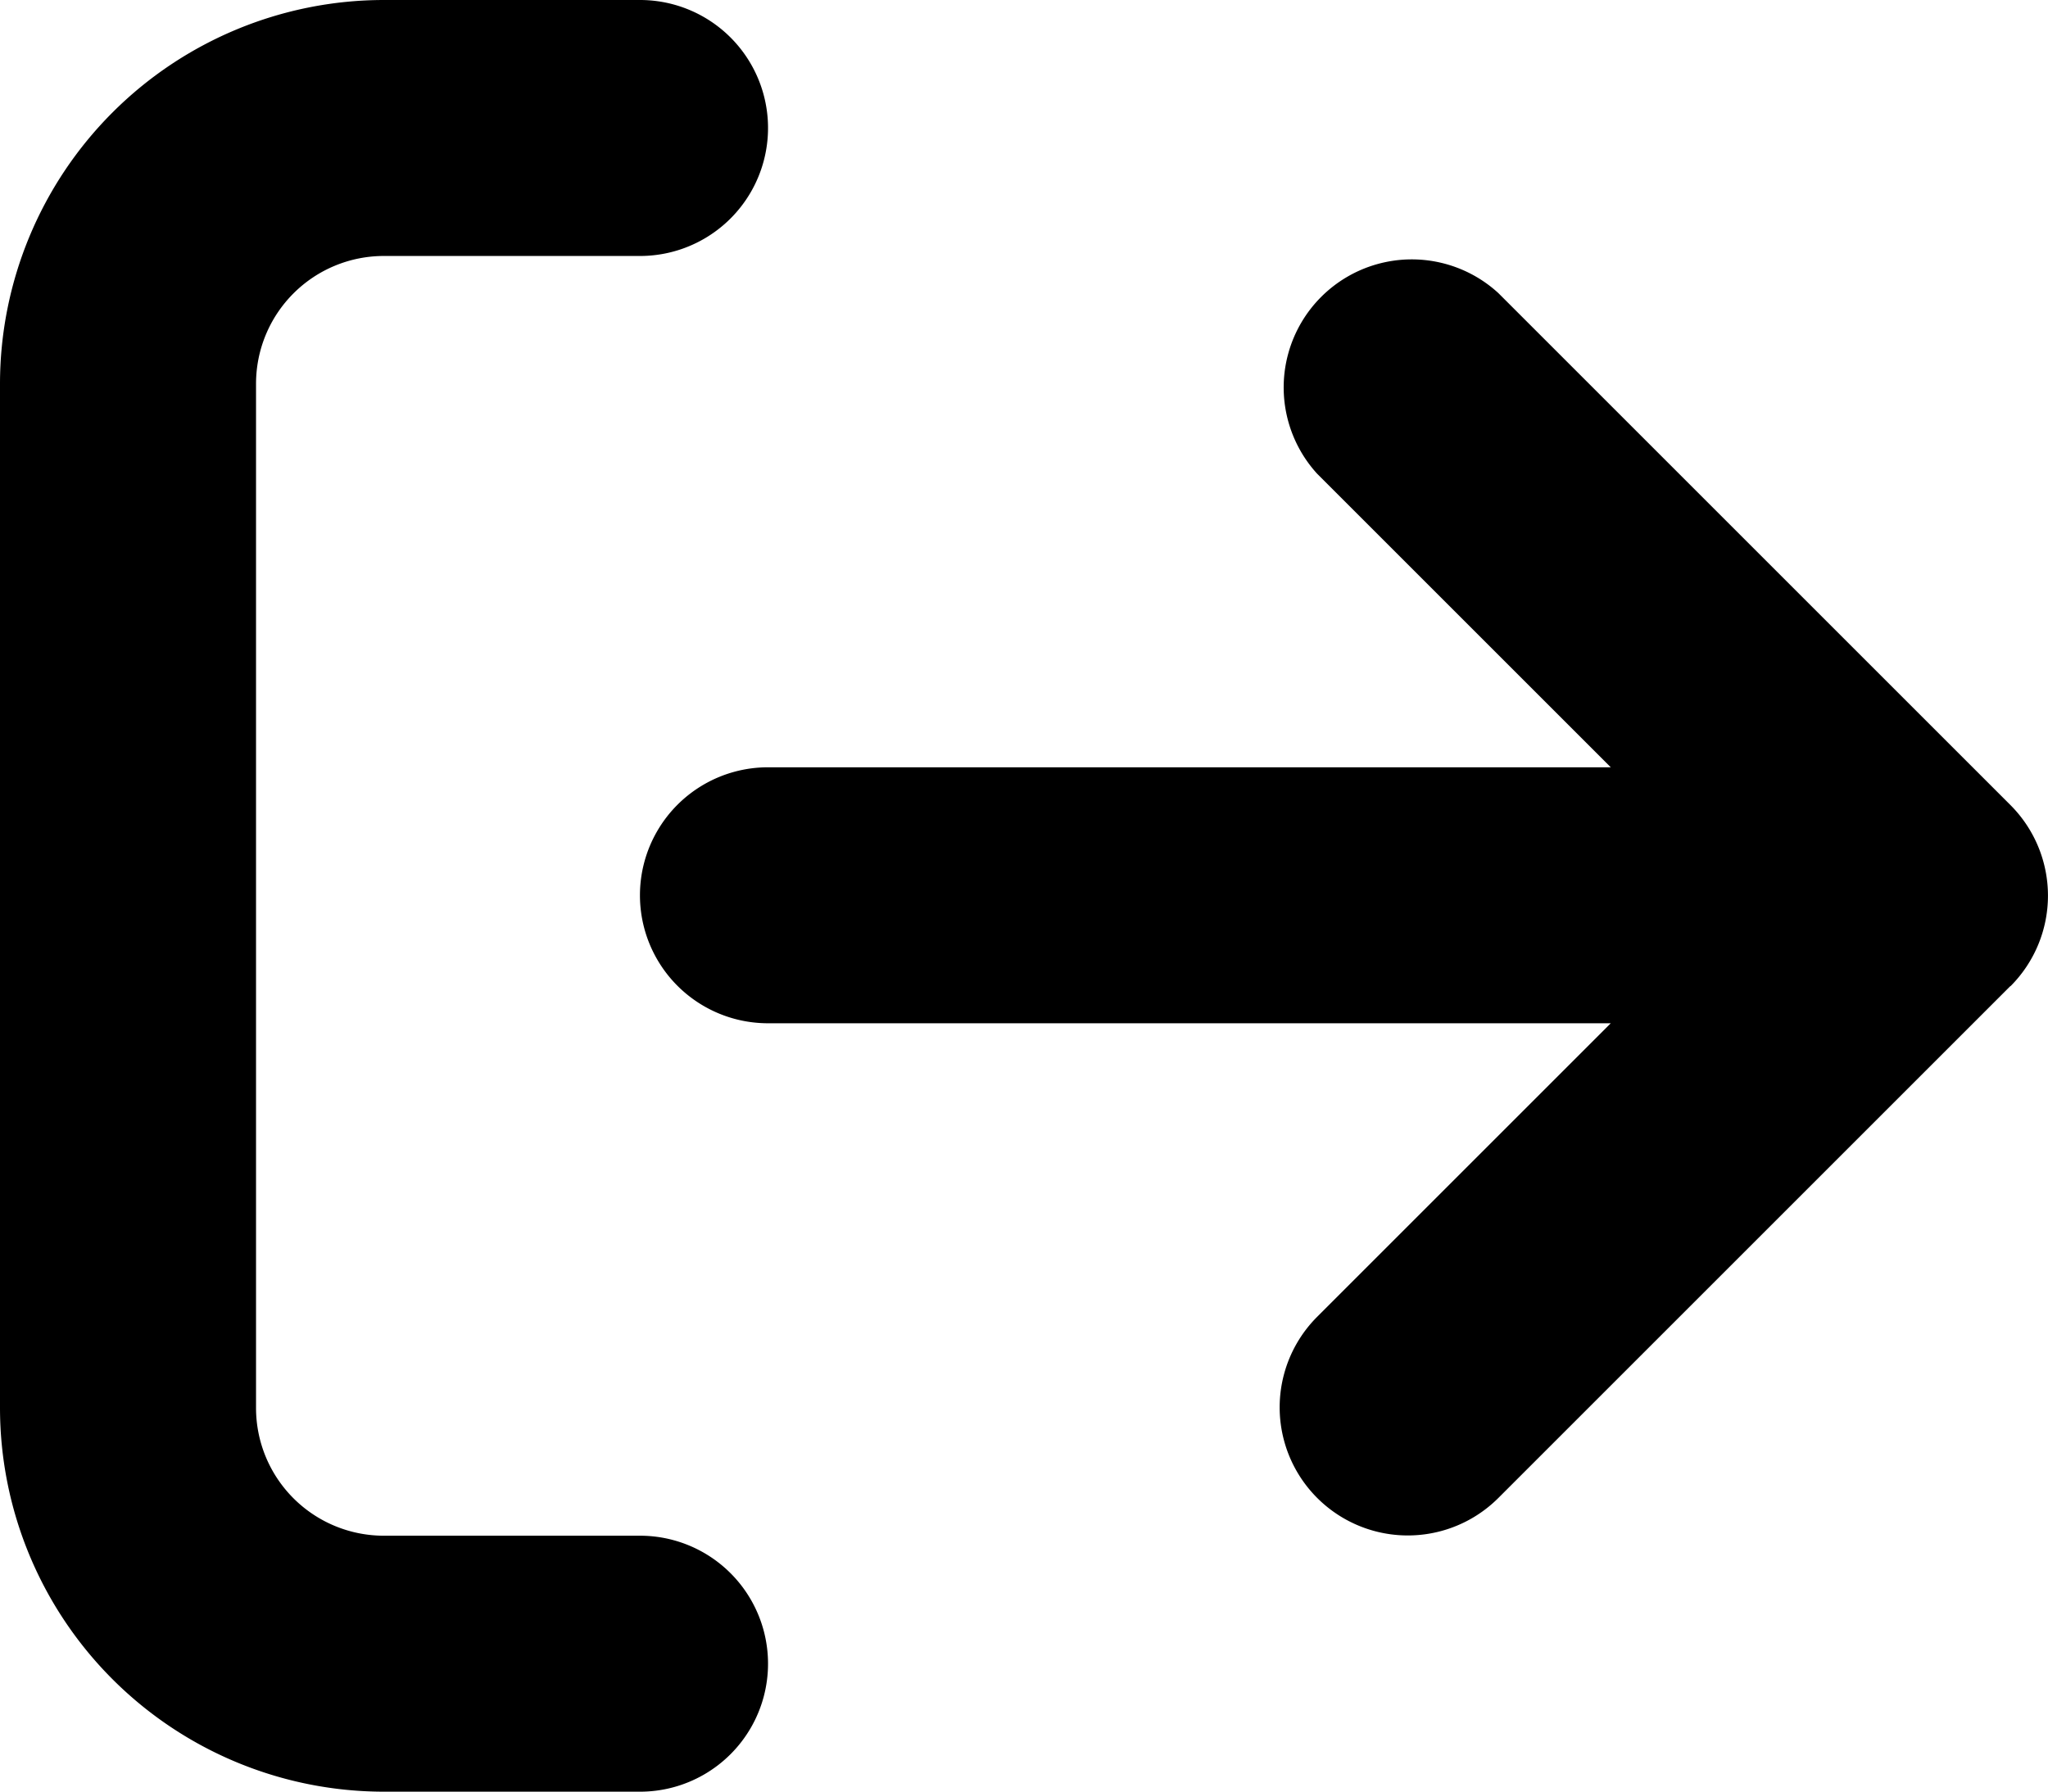 <svg xmlns="http://www.w3.org/2000/svg" width="16.422" height="14.37" viewBox="0 0 16.422 14.37">
  <path id="arrow-right-from-bracket-solid" d="M16.121,39.91a1.028,1.028,0,0,0,0-1.453l-4.106-4.106A1.027,1.027,0,0,0,10.562,35.8l2.354,2.354H6.158a1.026,1.026,0,0,0,0,2.053h6.758l-2.354,2.354a1.027,1.027,0,0,0,1.453,1.453l4.106-4.106ZM5.132,34.053a1.026,1.026,0,1,0,0-2.053H3.079A3.08,3.08,0,0,0,0,35.079V43.29A3.08,3.08,0,0,0,3.079,46.37H5.132a1.026,1.026,0,1,0,0-2.053H3.079A1.025,1.025,0,0,1,2.053,43.29V35.079a1.025,1.025,0,0,1,1.026-1.026Z" transform="translate(0 -32)"/>
</svg>
